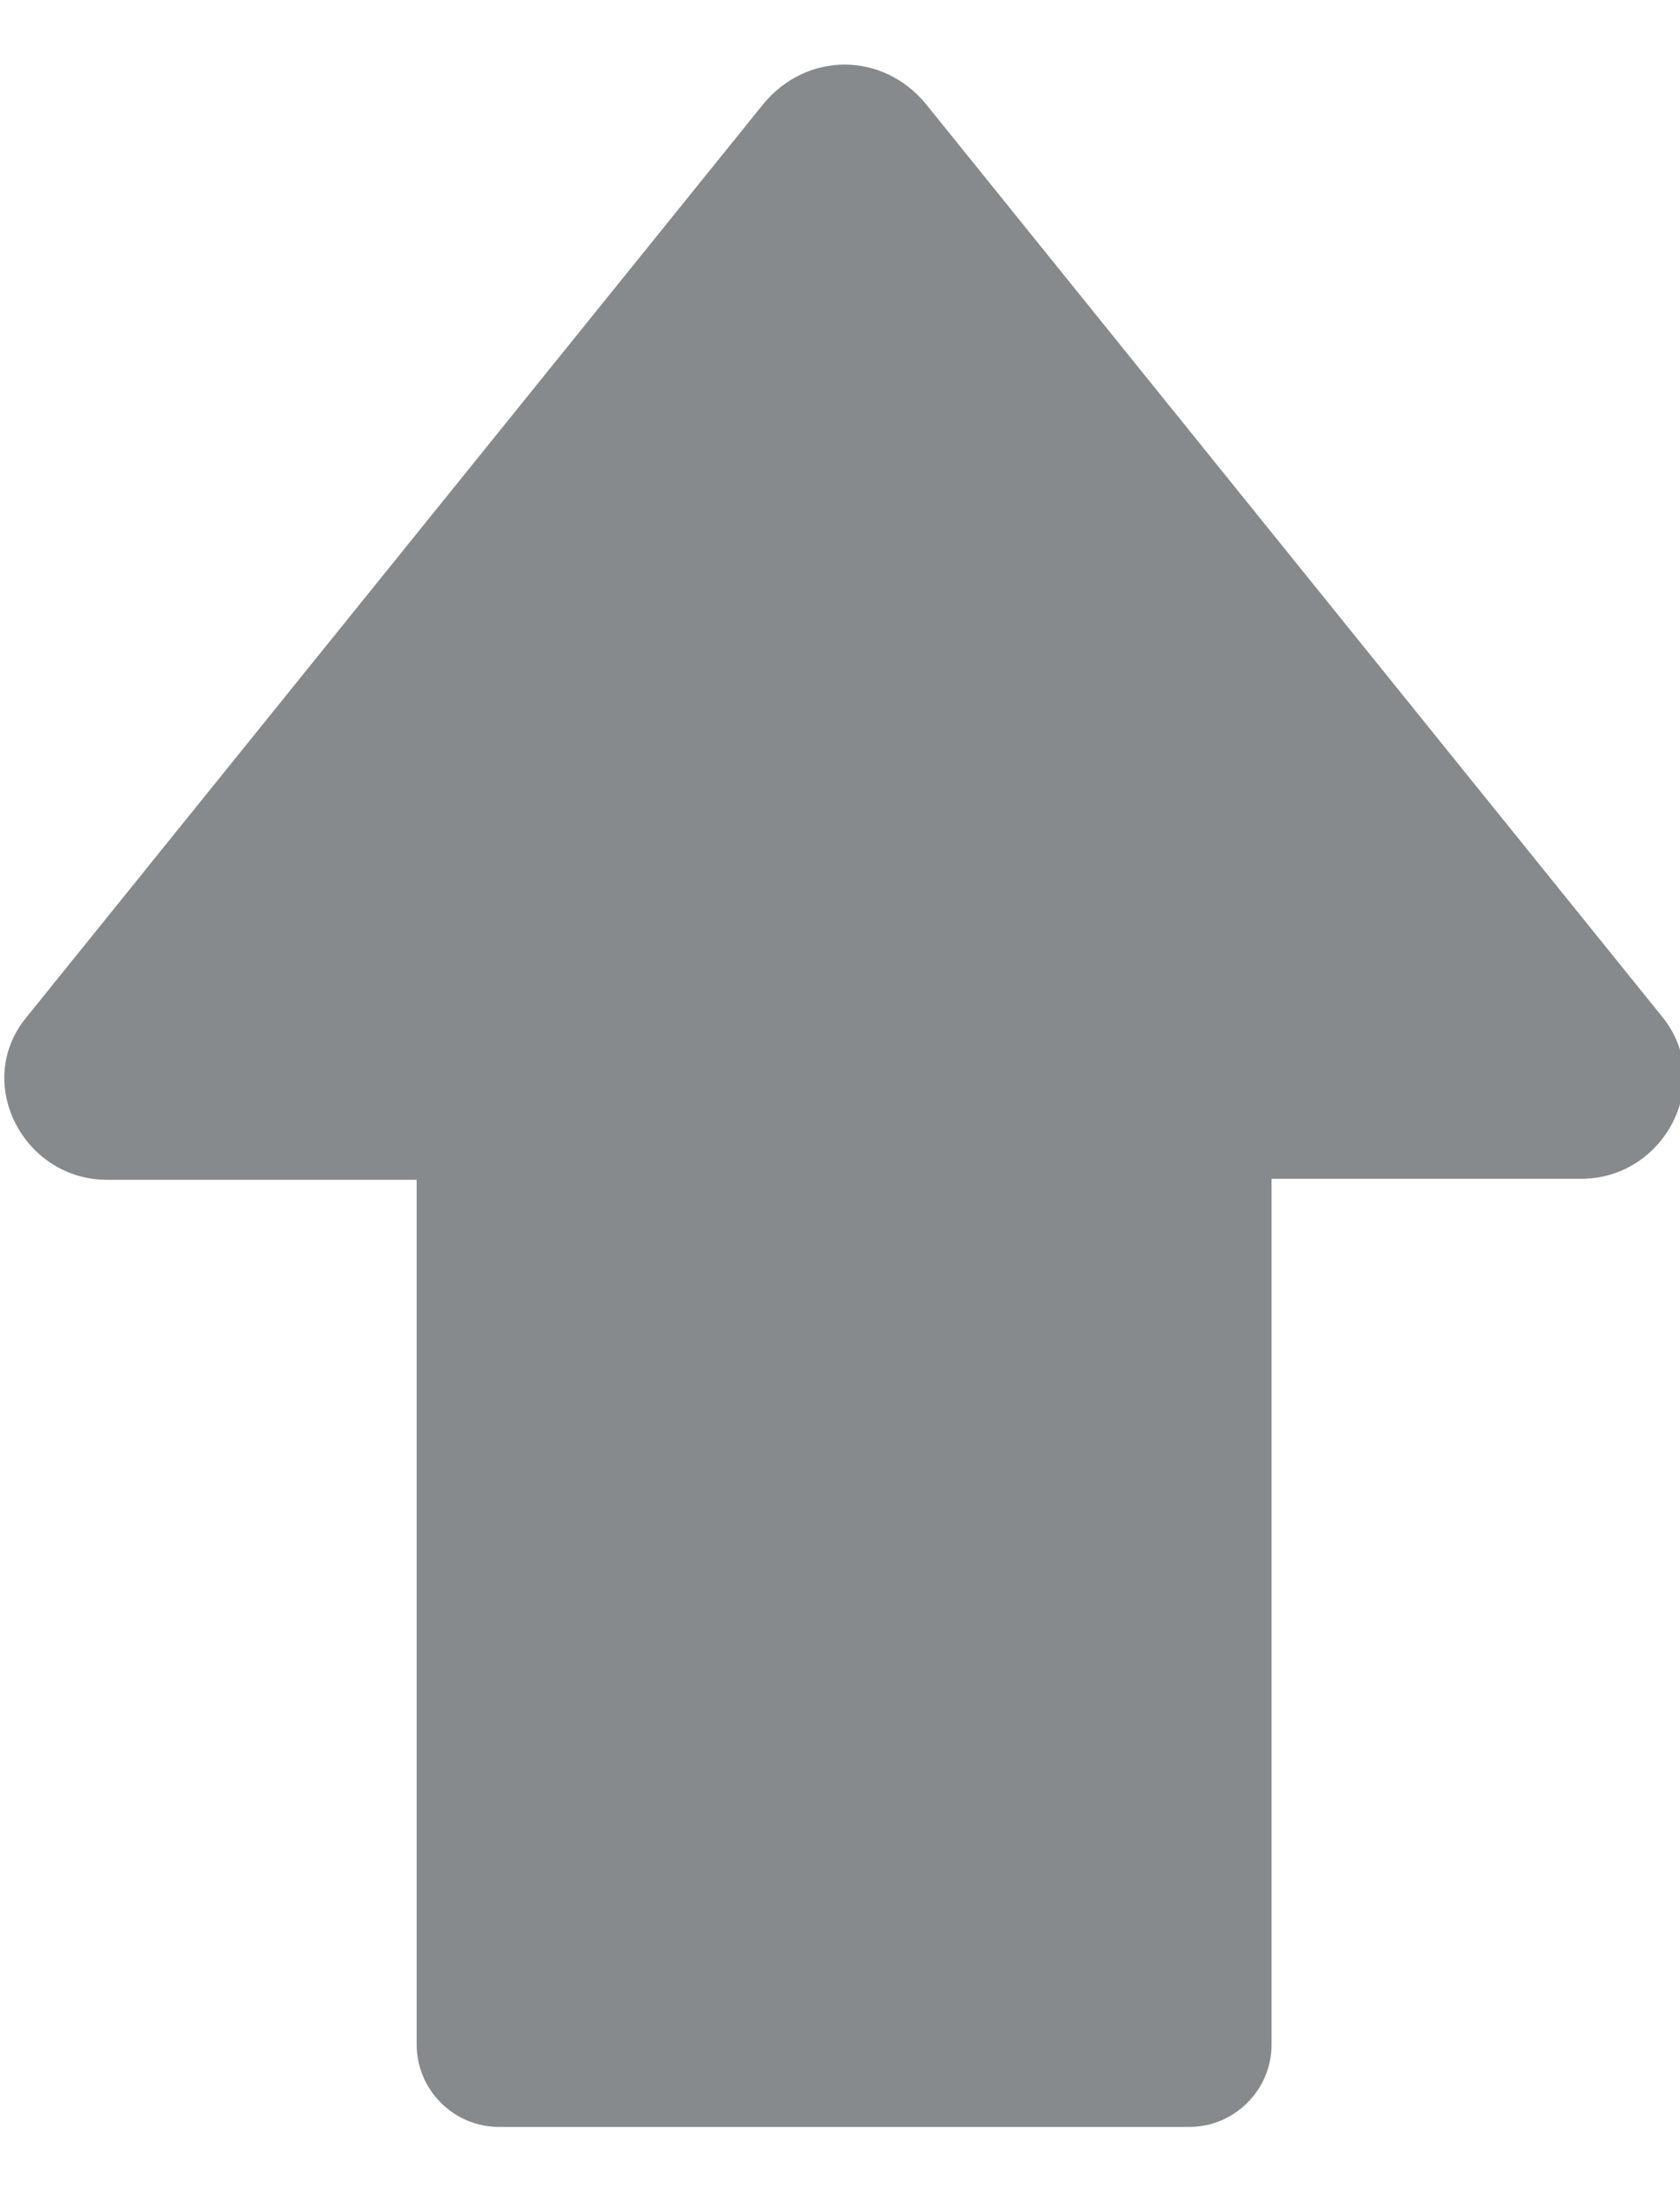 <?xml version="1.0" encoding="utf-8"?>
<!-- Generator: Adobe Illustrator 24.2.3, SVG Export Plug-In . SVG Version: 6.00 Build 0)  -->
<svg version="1.1" id="Camada_1" xmlns="http://www.w3.org/2000/svg" xmlns:xlink="http://www.w3.org/1999/xlink" x="0px" y="0px"
	 viewBox="0 0 163.3 214" style="enable-background:new 0 0 163.3 214;" xml:space="preserve">
<style type="text/css">
	.st0{fill-rule:evenodd;clip-rule:evenodd;fill:#878A8C;}
</style>
<g>
	<g>
		<path class="st0" d="M115.6,206.6c4.4,0,8-3.6,8-8v-84.1h30.1c8.1,0,13-9.4,7.9-15.7L90,10.1c-4.2-5.1-11.6-5.1-15.8,0L2.5,98.9
			c-5.1,6.3-0.2,15.7,7.9,15.7h30.1v84c0,4.4,3.6,8,8,8C48.5,206.6,115.6,206.6,115.6,206.6z"/>
	</g>
</g>
</svg>
